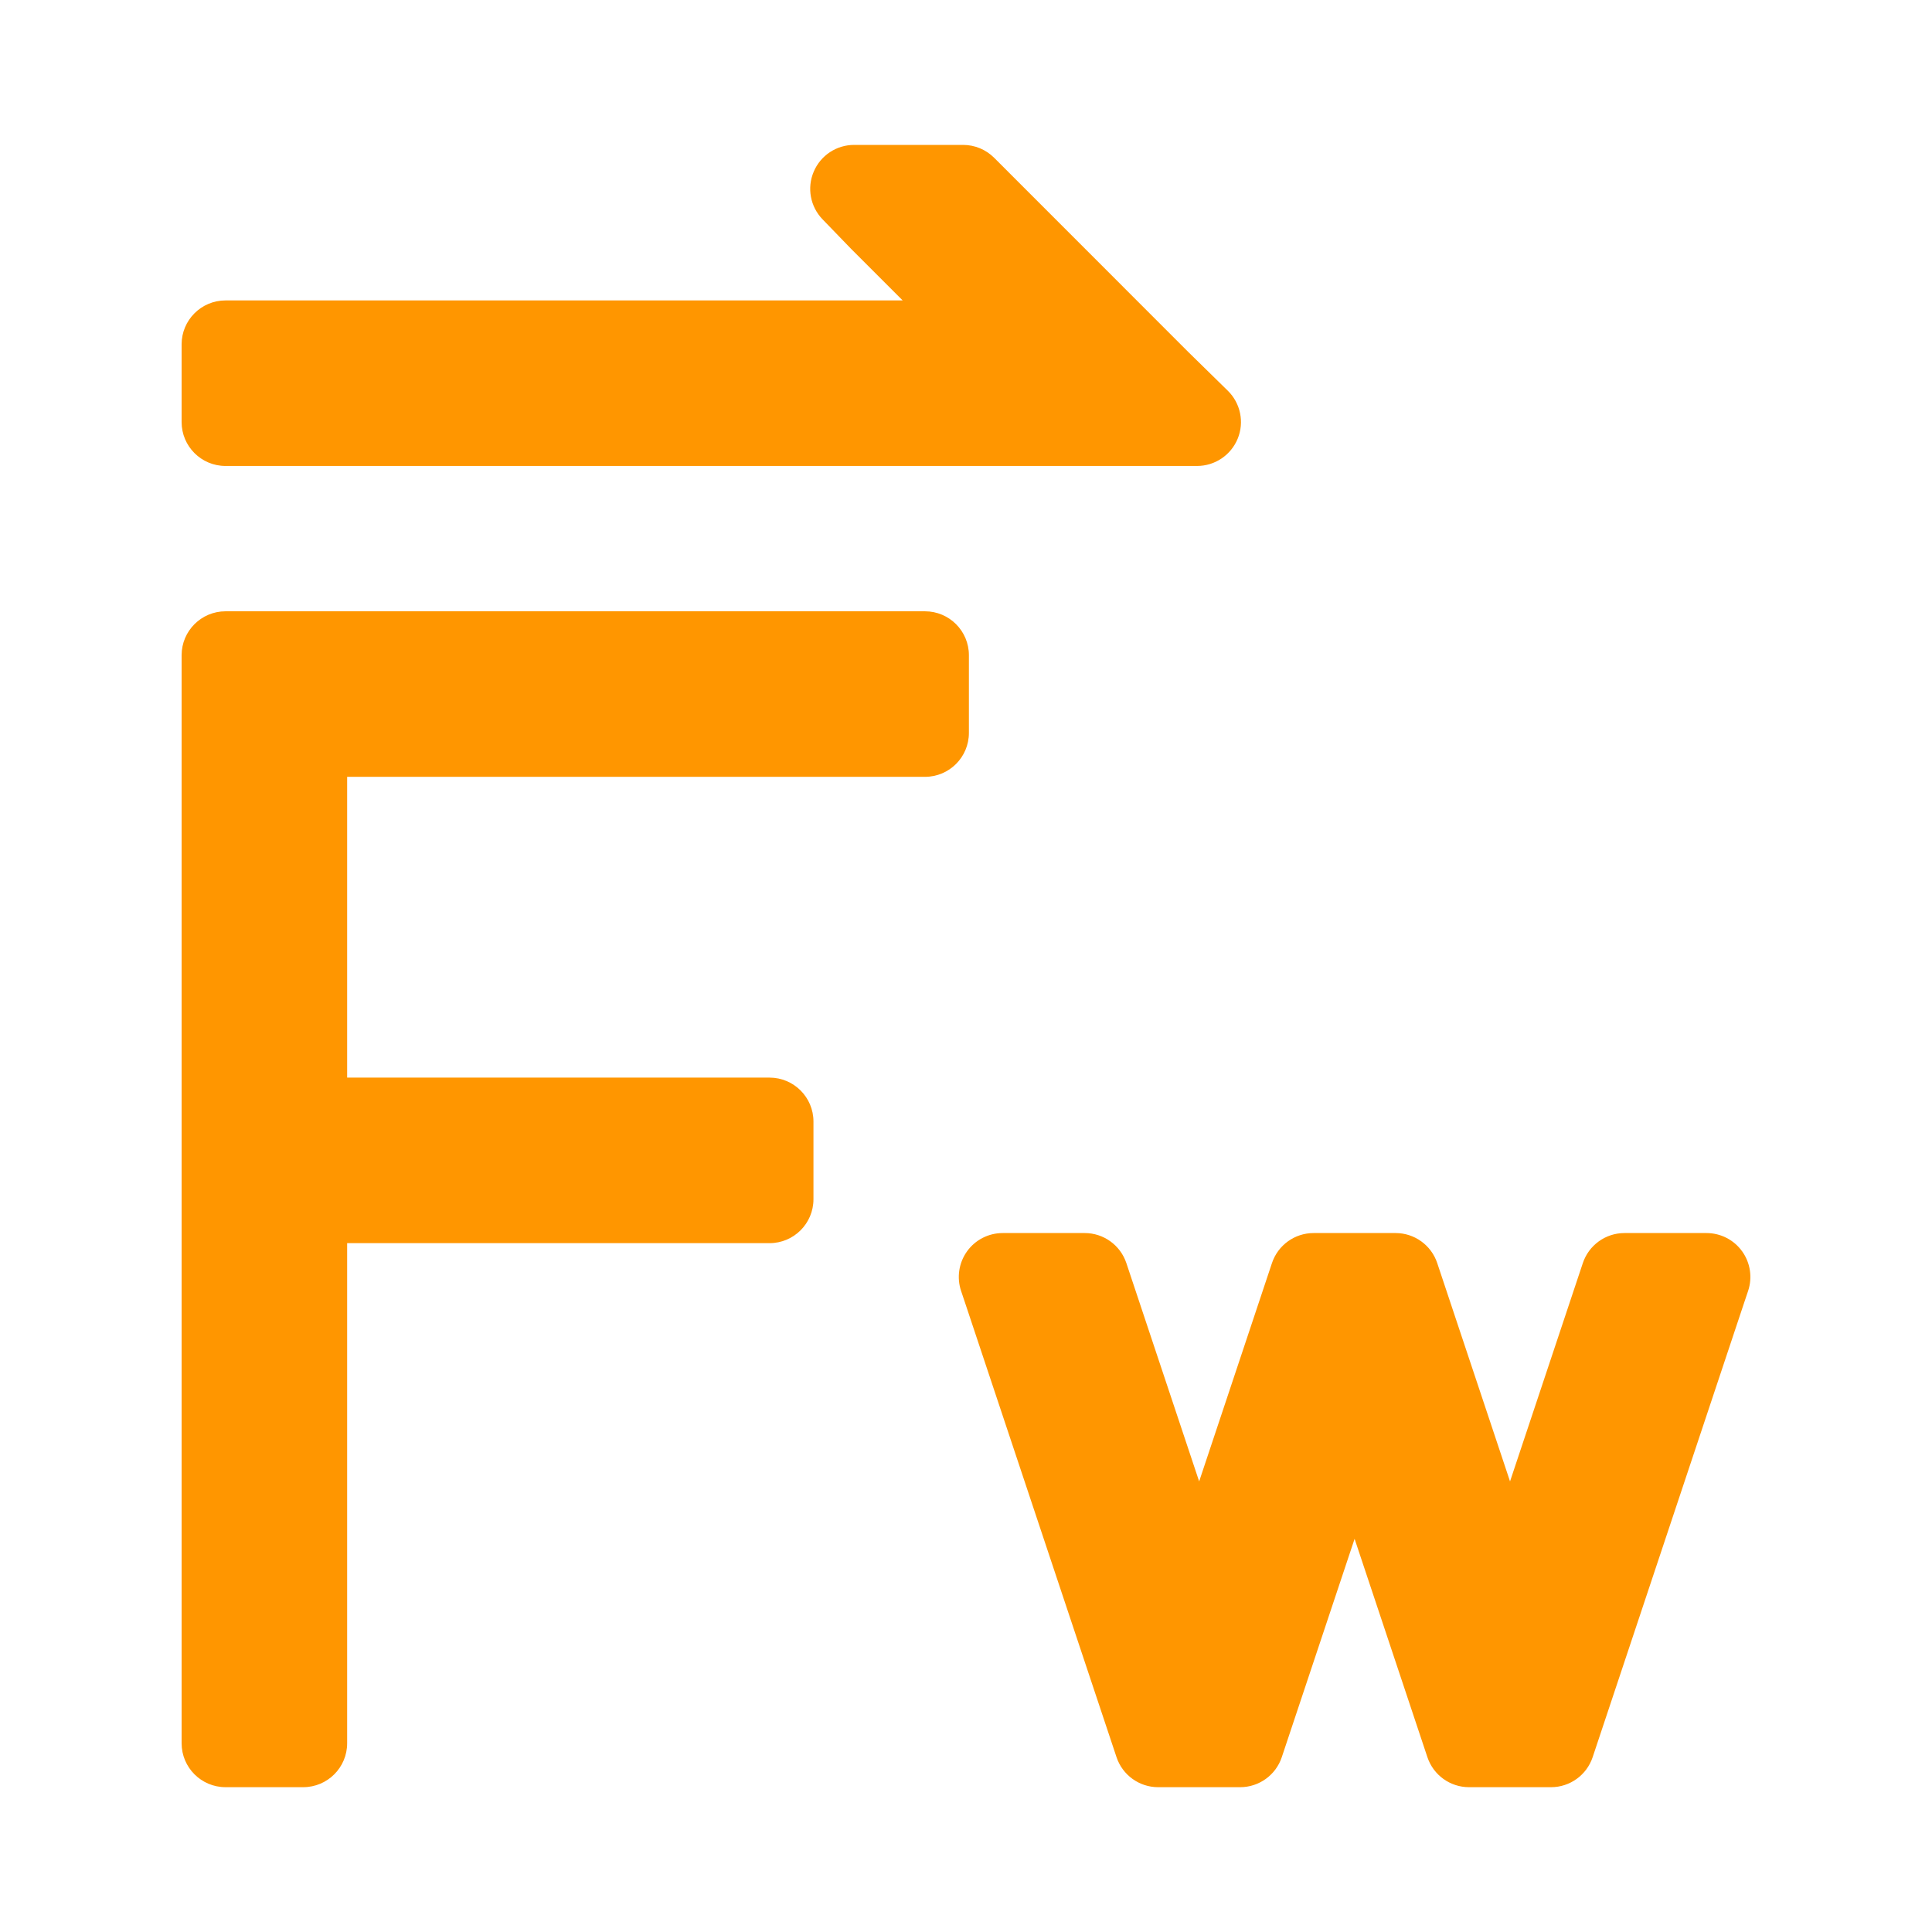 <svg viewBox="0 0 22 22" xmlns="http://www.w3.org/2000/svg"><path fill="rgb(255, 150, 0)" d="m11.321 1.797 2.21 2.211.45.441c.145.142.19.358.113.546s-.26.311-.463.311h-11.063c-.276 0-.5-.224-.5-.5v-.885c0-.276.224-.5.5-.5h7.711l-.587-.587-.325-.336c-.14-.145-.18-.358-.101-.543.078-.185.259-.305.46-.305h1.241c.133 0 .26.053.354.147zm-.288 5.664v.885c0 .276-.224.5-.5.5h-6.58v3.425h4.81c.276 0 .5.224.5.5v.885c0 .276-.224.5-.5.5h-4.81v5.695c0 .276-.224.5-.5.5h-.885c-.276 0-.5-.224-.5-.5v-12.39c0-.276.224-.5.5-.5h7.965c.276 0 .5.224.5.5zm1.793 6.922.829 2.486.829-2.486c.068-.204.259-.342.474-.342h.934c.215 0 .406.138.474.342l.829 2.486.829-2.486c.068-.204.259-.342.474-.342h.934c.161 0 .312.077.406.208s.119.299.068.451l-.047.14-1.723 5.169c-.068.204-.259.342-.474.342h-.934c-.215 0-.406-.138-.474-.342l-.829-2.486-.829 2.486c-.068.204-.259.342-.474.342h-.934c-.215 0-.406-.138-.474-.342l-1.723-5.169-.047-.14c-.051-.152-.026-.32.068-.451s.245-.208.406-.208h.934c.215 0 .406.138.474.342z"/></svg>